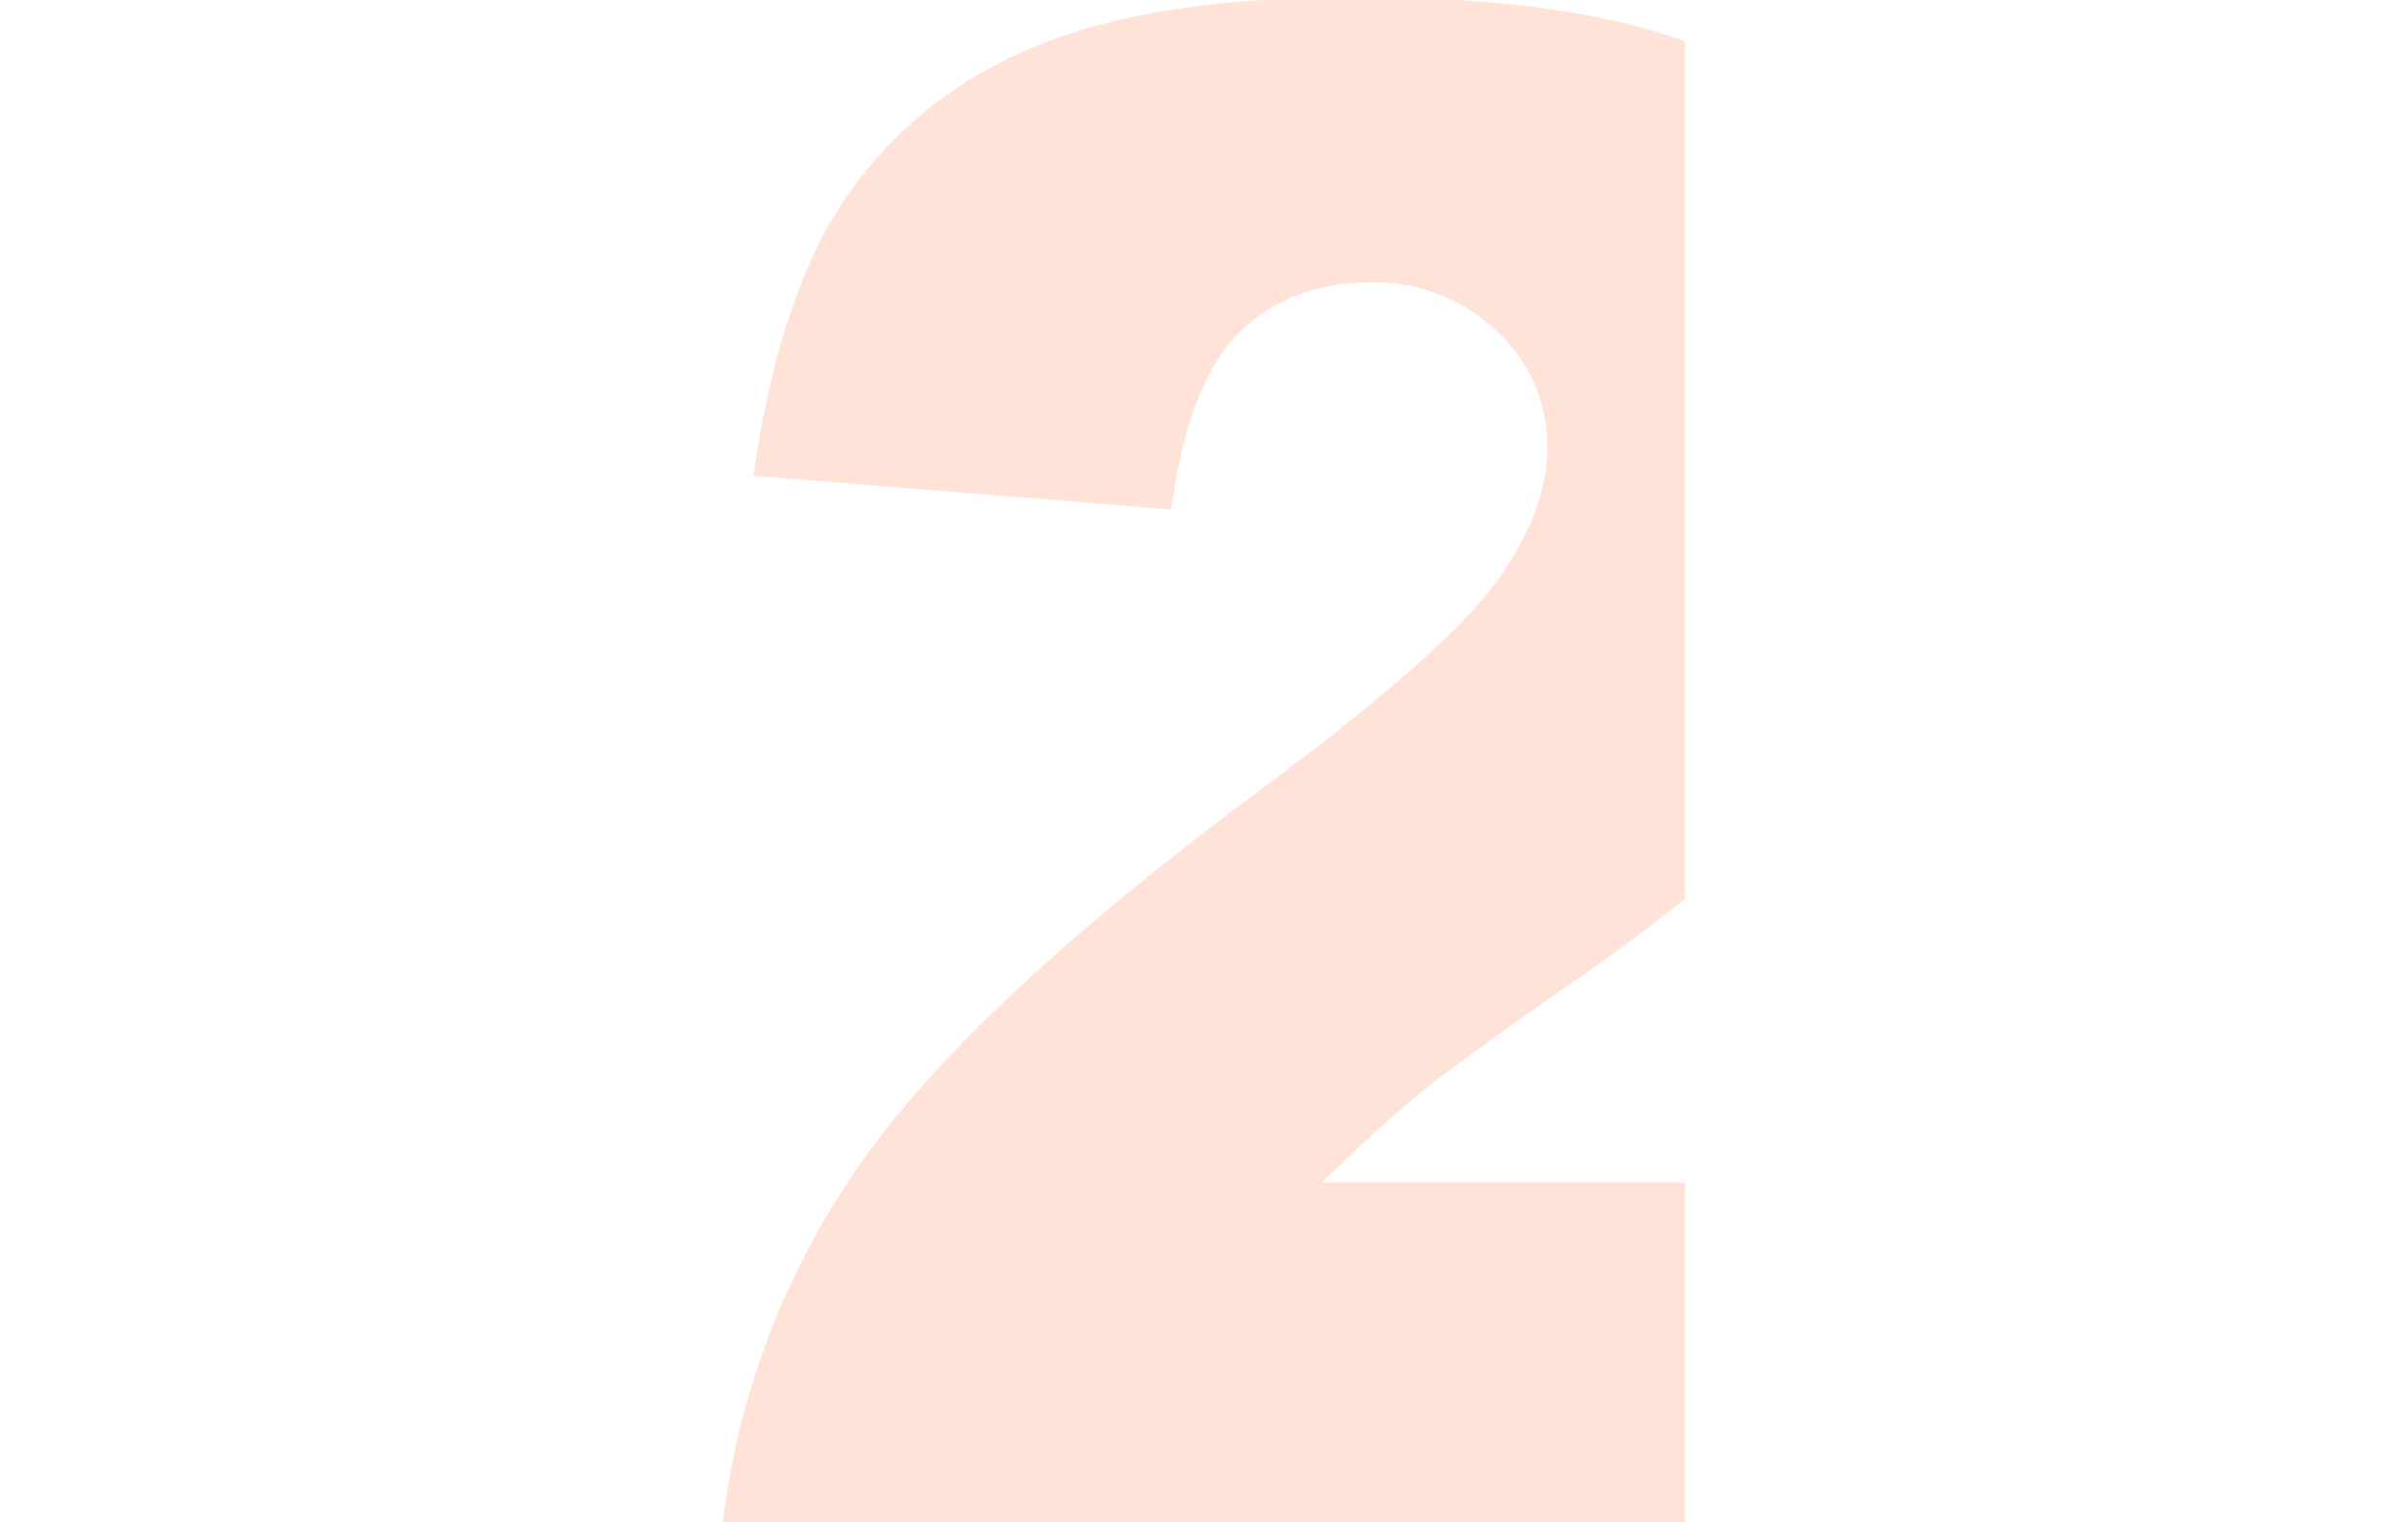 <svg xmlns="http://www.w3.org/2000/svg" height="67" viewBox="0 0 106 167.67"><defs><style>.cls-1{fill:#ffe3d9;}</style></defs><title>Varlık 2</title><g id="katman_2" data-name="katman 2"><g id="katman_1-2" data-name="katman 1"><path class="cls-1" d="M59.38,86.88q-33,24.47-45,42.43A86.26,86.26,0,0,0,0,167.67H106V130.26H66q6.3-6.18,11-10t18.54-13.41c3.77-2.66,7.24-5.26,10.45-7.81V4.55Q96.15.94,81.08,0H59.59q-15.92,1-26,5.48A46,46,0,0,0,13.3,22.15Q6.09,33,3.38,52.41l46,3.71q1.92-14,7.5-19.49t14.36-5.52a19.48,19.48,0,0,1,14,5.35,17.24,17.24,0,0,1,5.58,12.9q0,7-5.64,14.76T59.38,86.88Z"/></g></g></svg>